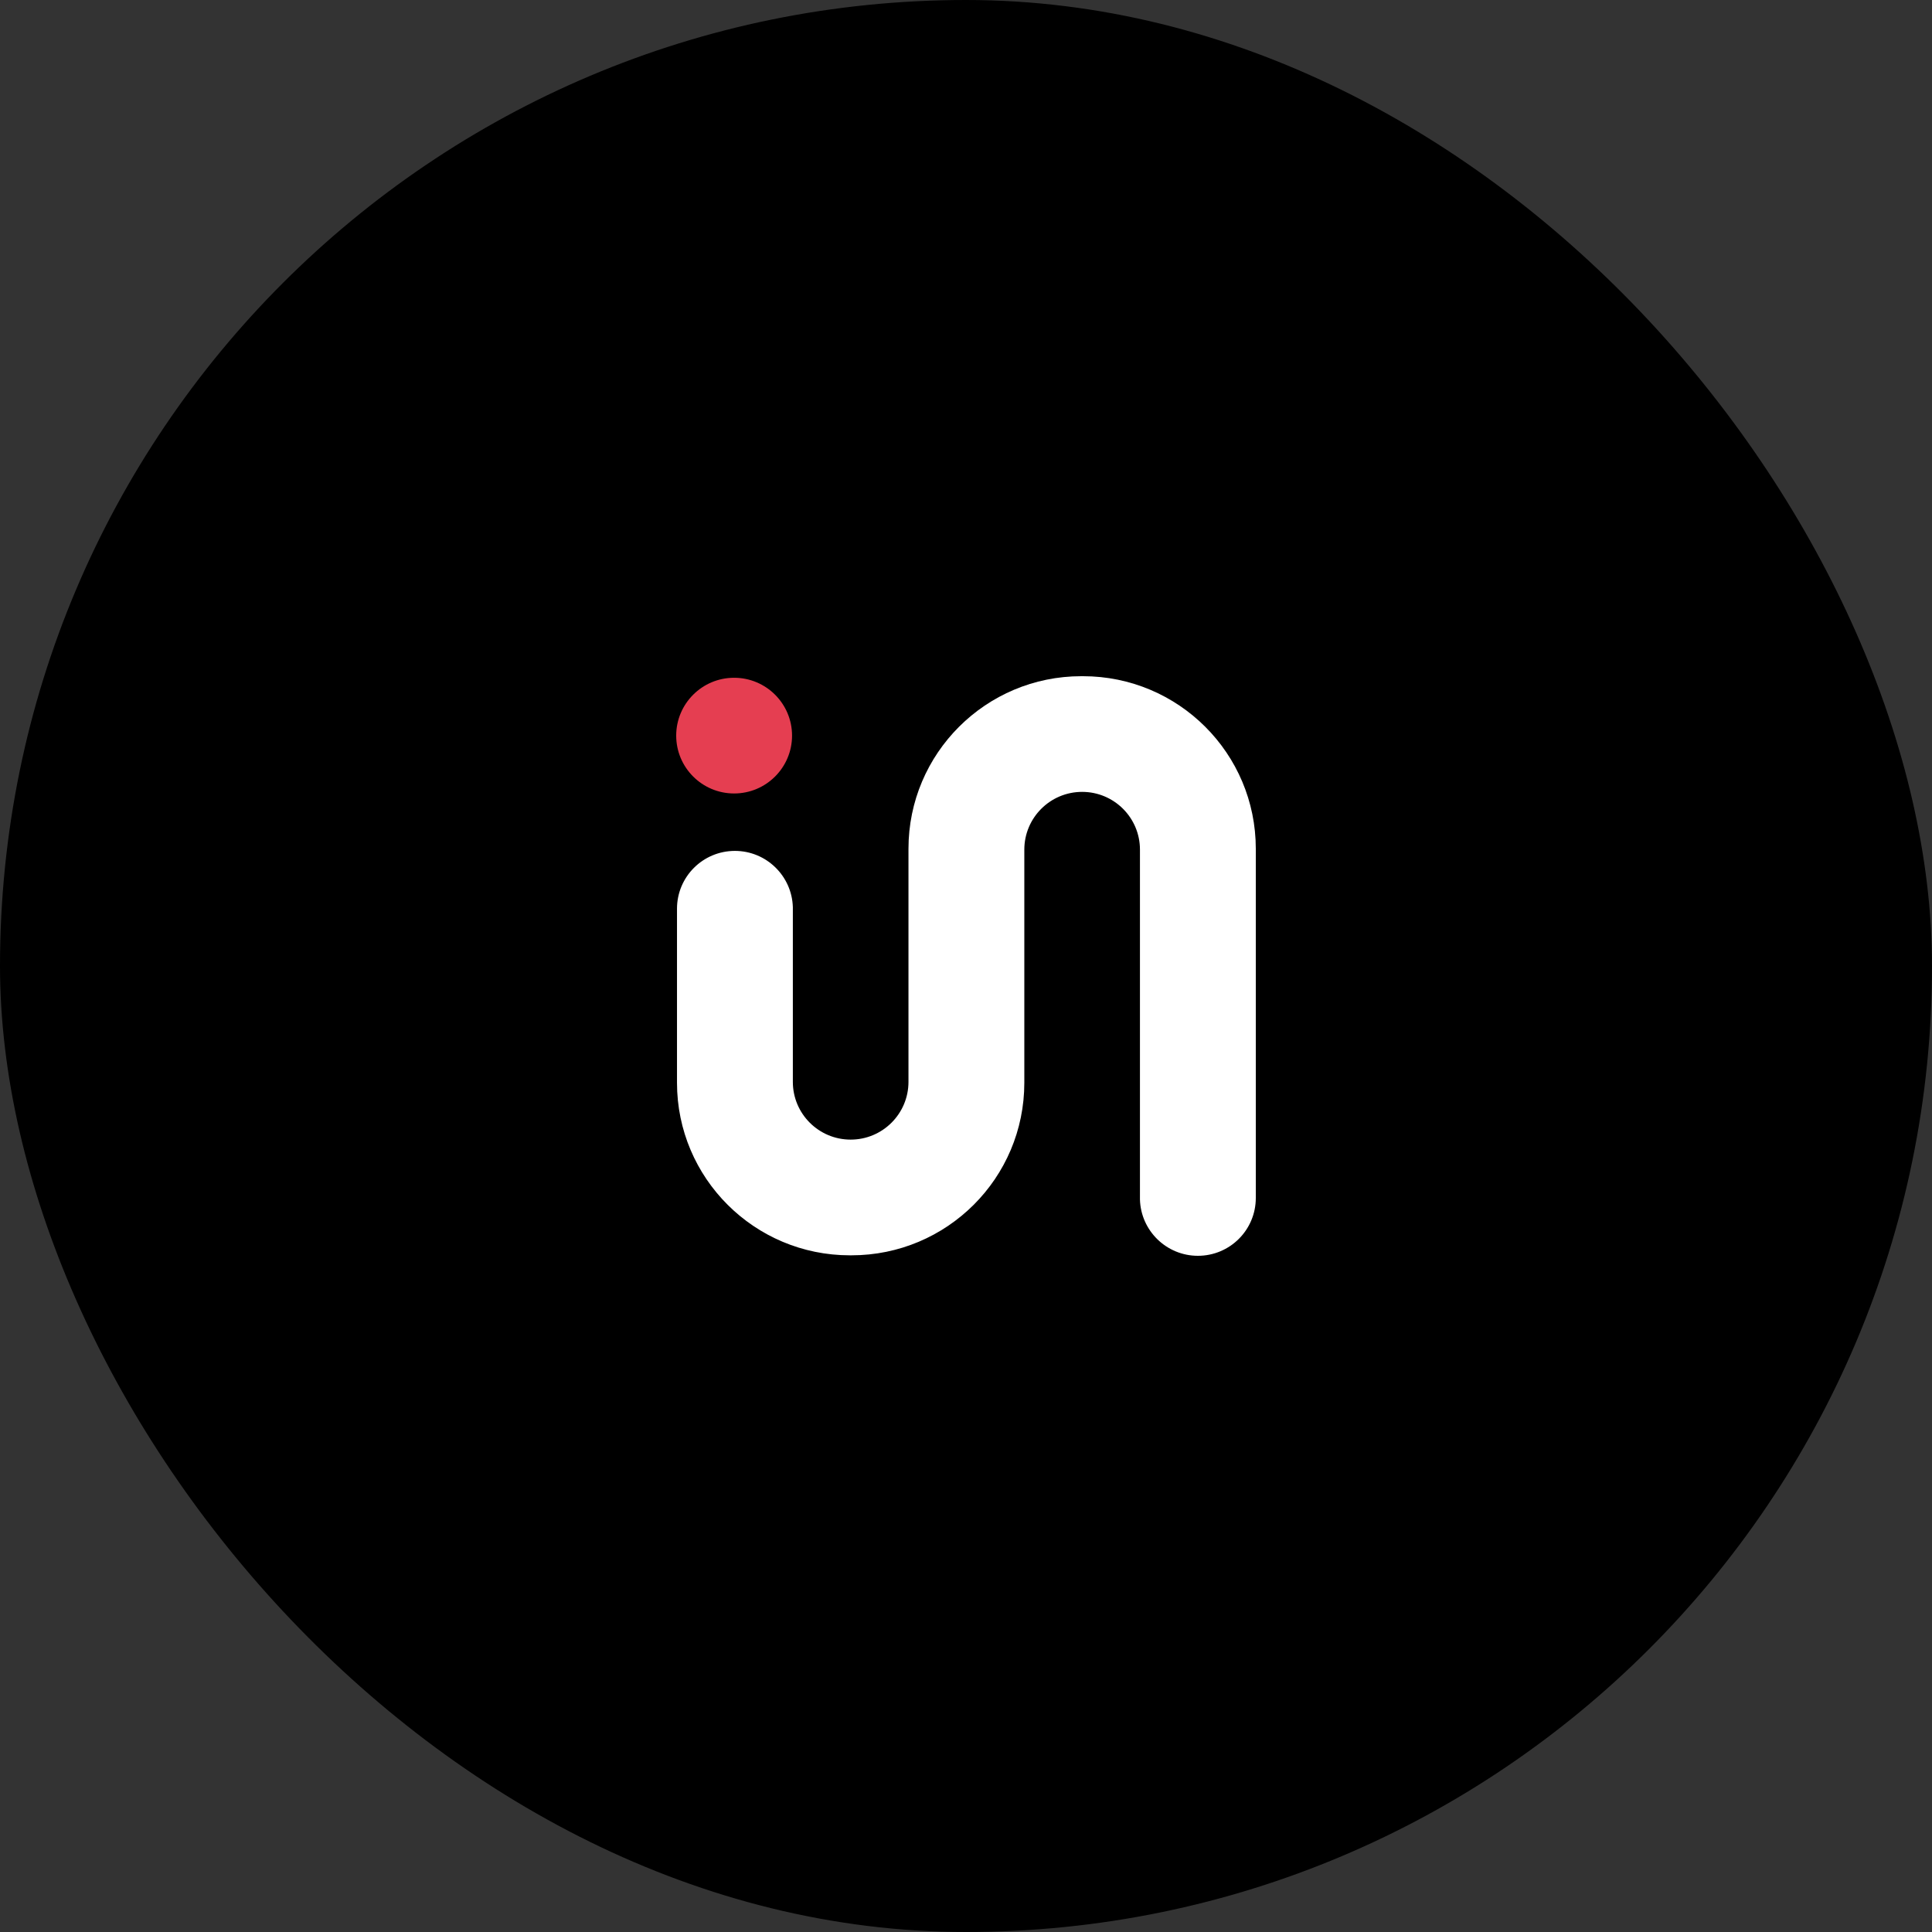 <svg width="80" height="80" viewBox="0 0 80 80" fill="none" xmlns="http://www.w3.org/2000/svg">
<rect x="0" y="0" width="80" height="80" fill="#333333" stroke="none"/>
<rect width="80" height="80" rx="40" fill="black"/>
<path d="M52 35.145V49.605C52 50.929 50.927 52 49.602 52C48.301 52 47.24 50.961 47.203 49.67V35.181C47.203 33.861 46.131 32.79 44.809 32.79C43.487 32.79 42.415 33.861 42.415 35.181V44.835C42.415 48.782 39.213 51.98 35.256 51.98H35.191C31.239 51.98 28.033 48.782 28.033 44.835V37.629C28.033 36.306 29.105 35.234 30.431 35.234C31.732 35.234 32.793 36.273 32.83 37.564V44.798C32.83 46.118 33.902 47.189 35.224 47.189C36.545 47.189 37.618 46.118 37.618 44.798V35.145C37.618 31.198 40.82 28 44.776 28H44.842C48.798 28 52 31.198 52 35.145Z" fill="white"/>
<path d="M30.398 32.856C31.723 32.856 32.797 31.783 32.797 30.46C32.797 29.138 31.723 28.065 30.398 28.065C29.074 28.065 28 29.138 28 30.46C28 31.783 29.074 32.856 30.398 32.856Z" fill="#E53E51"/>
</svg>
